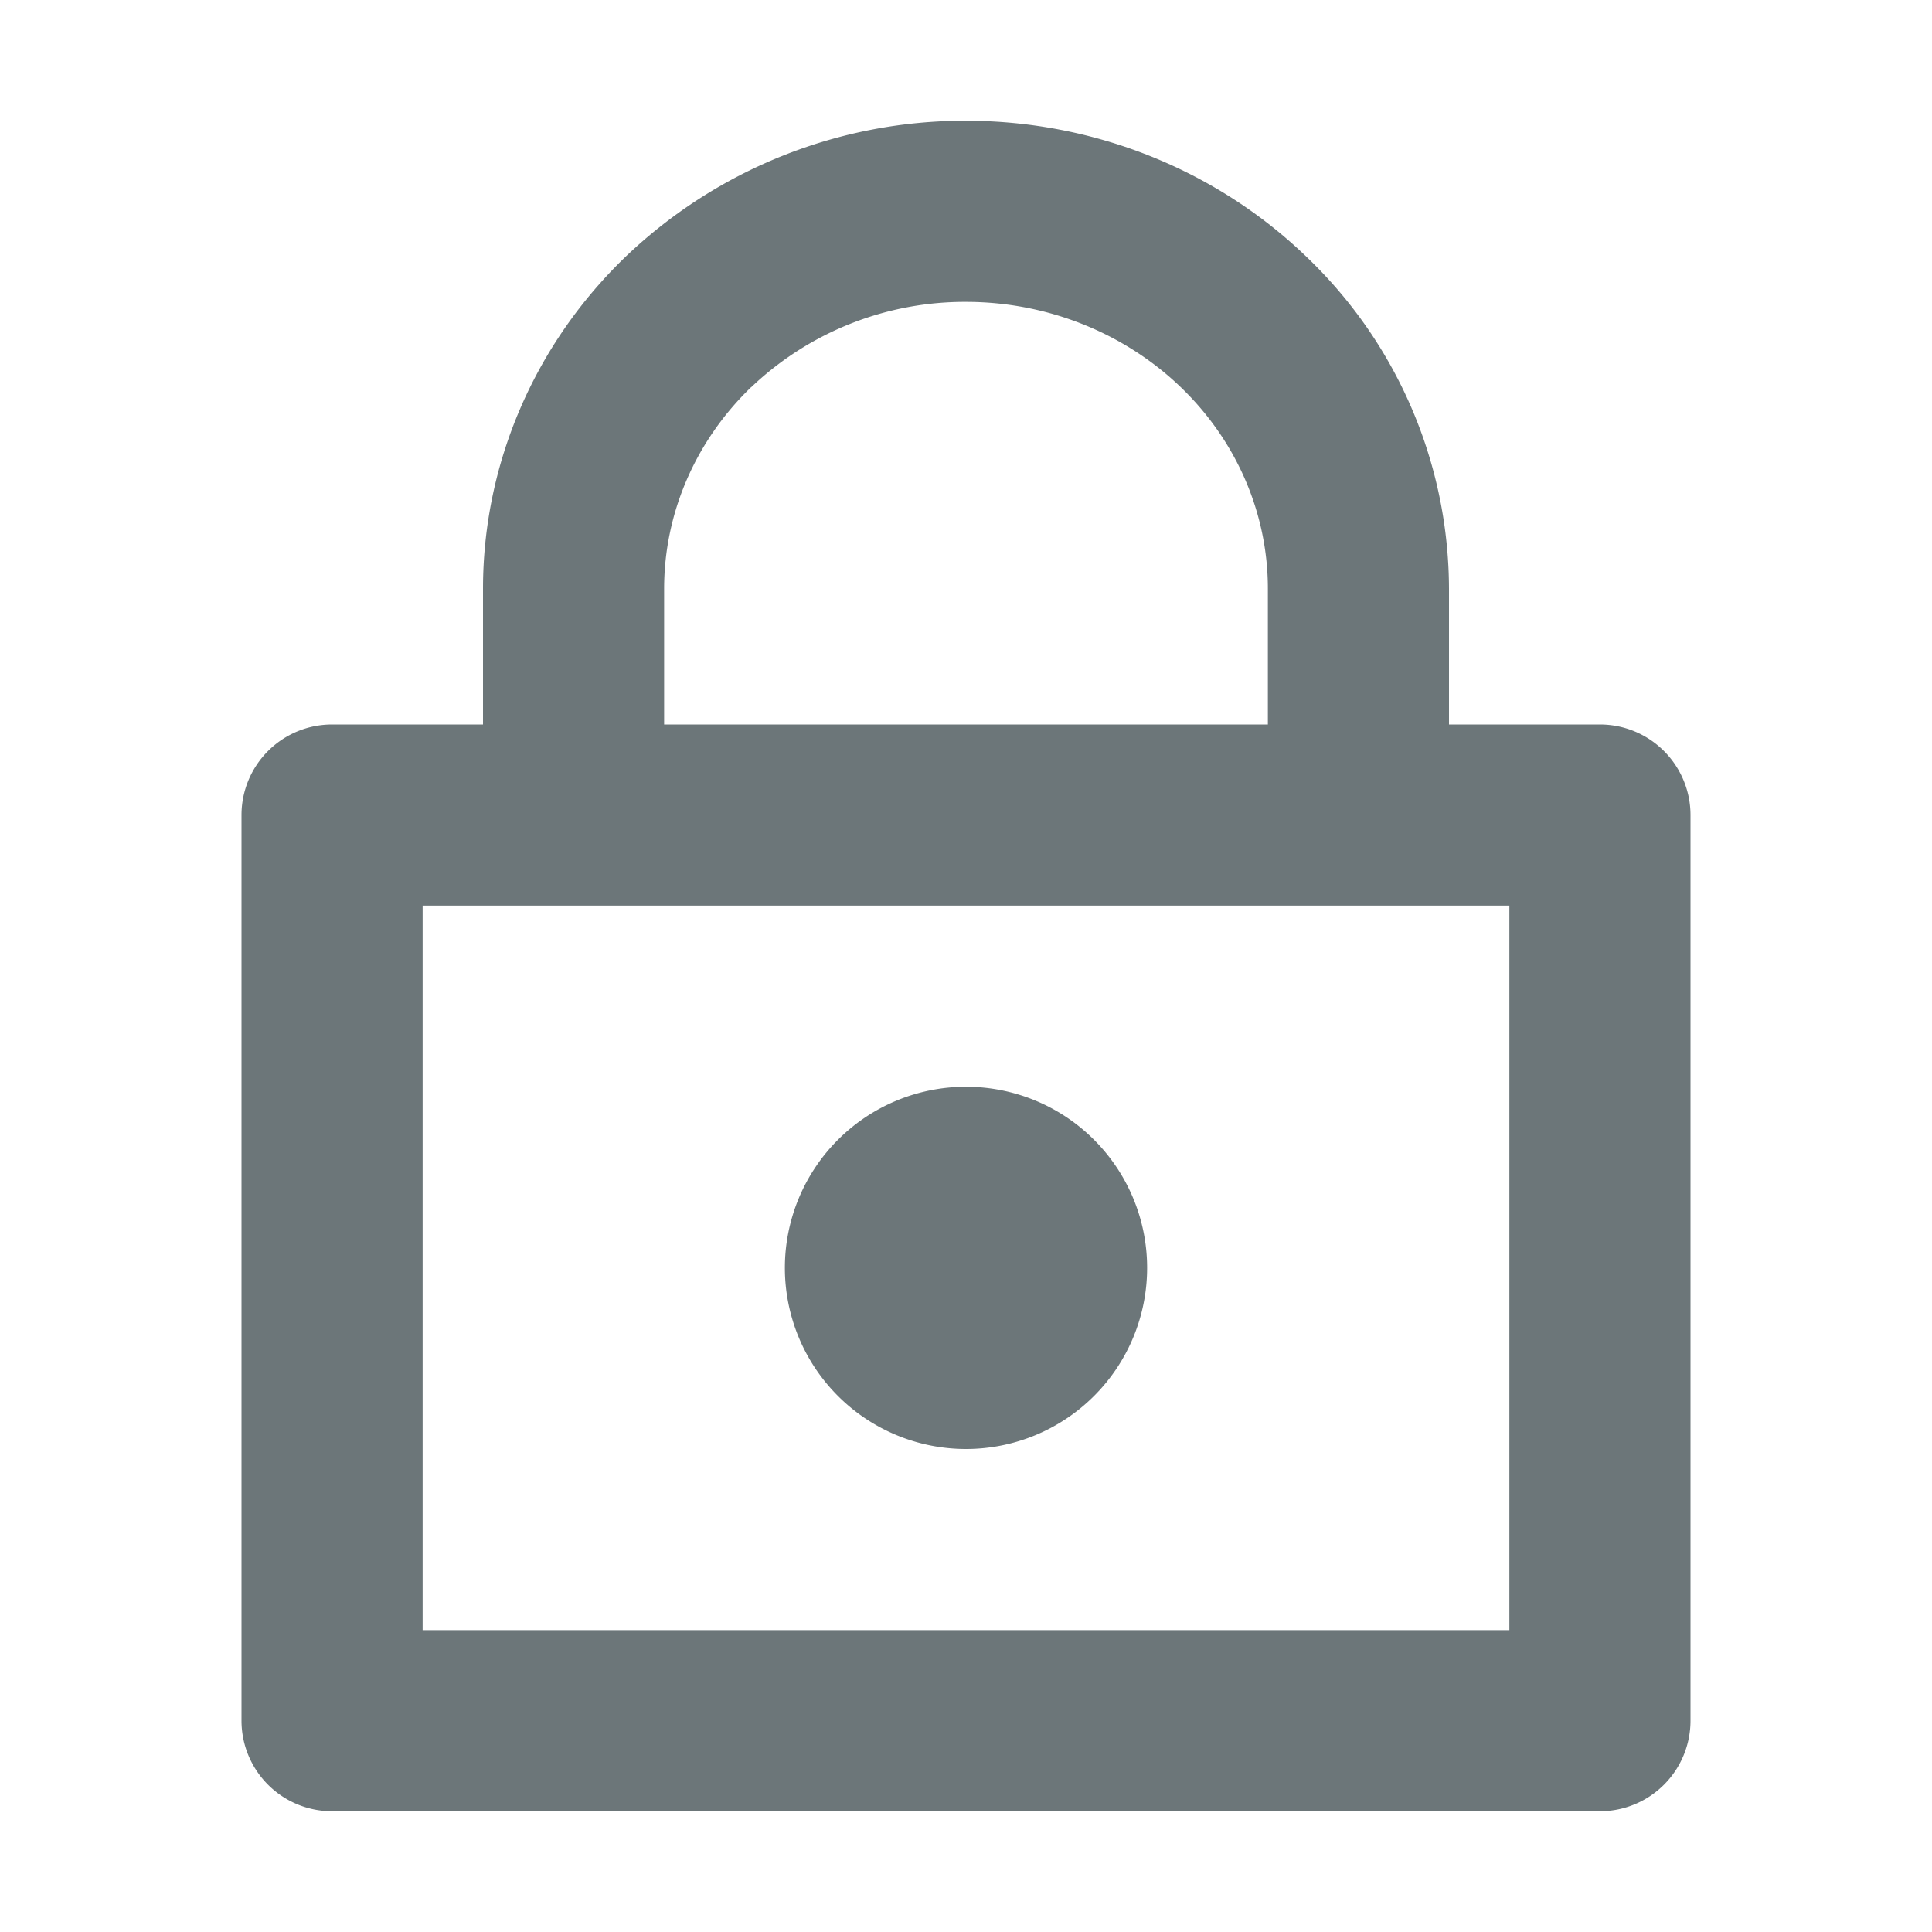 <svg xmlns="http://www.w3.org/2000/svg" width="16" height="16" fill="none" viewBox="0 0 16 16">
  <path fill="#6C7679" fill-rule="evenodd" d="M6.222 3.206A2.567 2.567 0 018 2.5c.672 0 1.311.257 1.778.706.466.448.722 1.049.722 1.669V6h-5V4.875c0-.62.256-1.221.722-1.67zM4 6V4.875c0-1.037.429-2.026 1.182-2.75A4.067 4.067 0 018 1c1.052 0 2.066.401 2.818 1.125A3.815 3.815 0 0112 4.875V6h1.25a.75.75 0 01.75.75v7.5a.75.75 0 01-.75.75H2.75a.75.75 0 01-.75-.75v-7.5A.75.75 0 012.75 6H4zm-.5 1.5v6h9v-6h-9zm3 3a1.5 1.5 0 103 0 1.5 1.5 0 00-3 0z" clip-rule="evenodd"/>
</svg>
